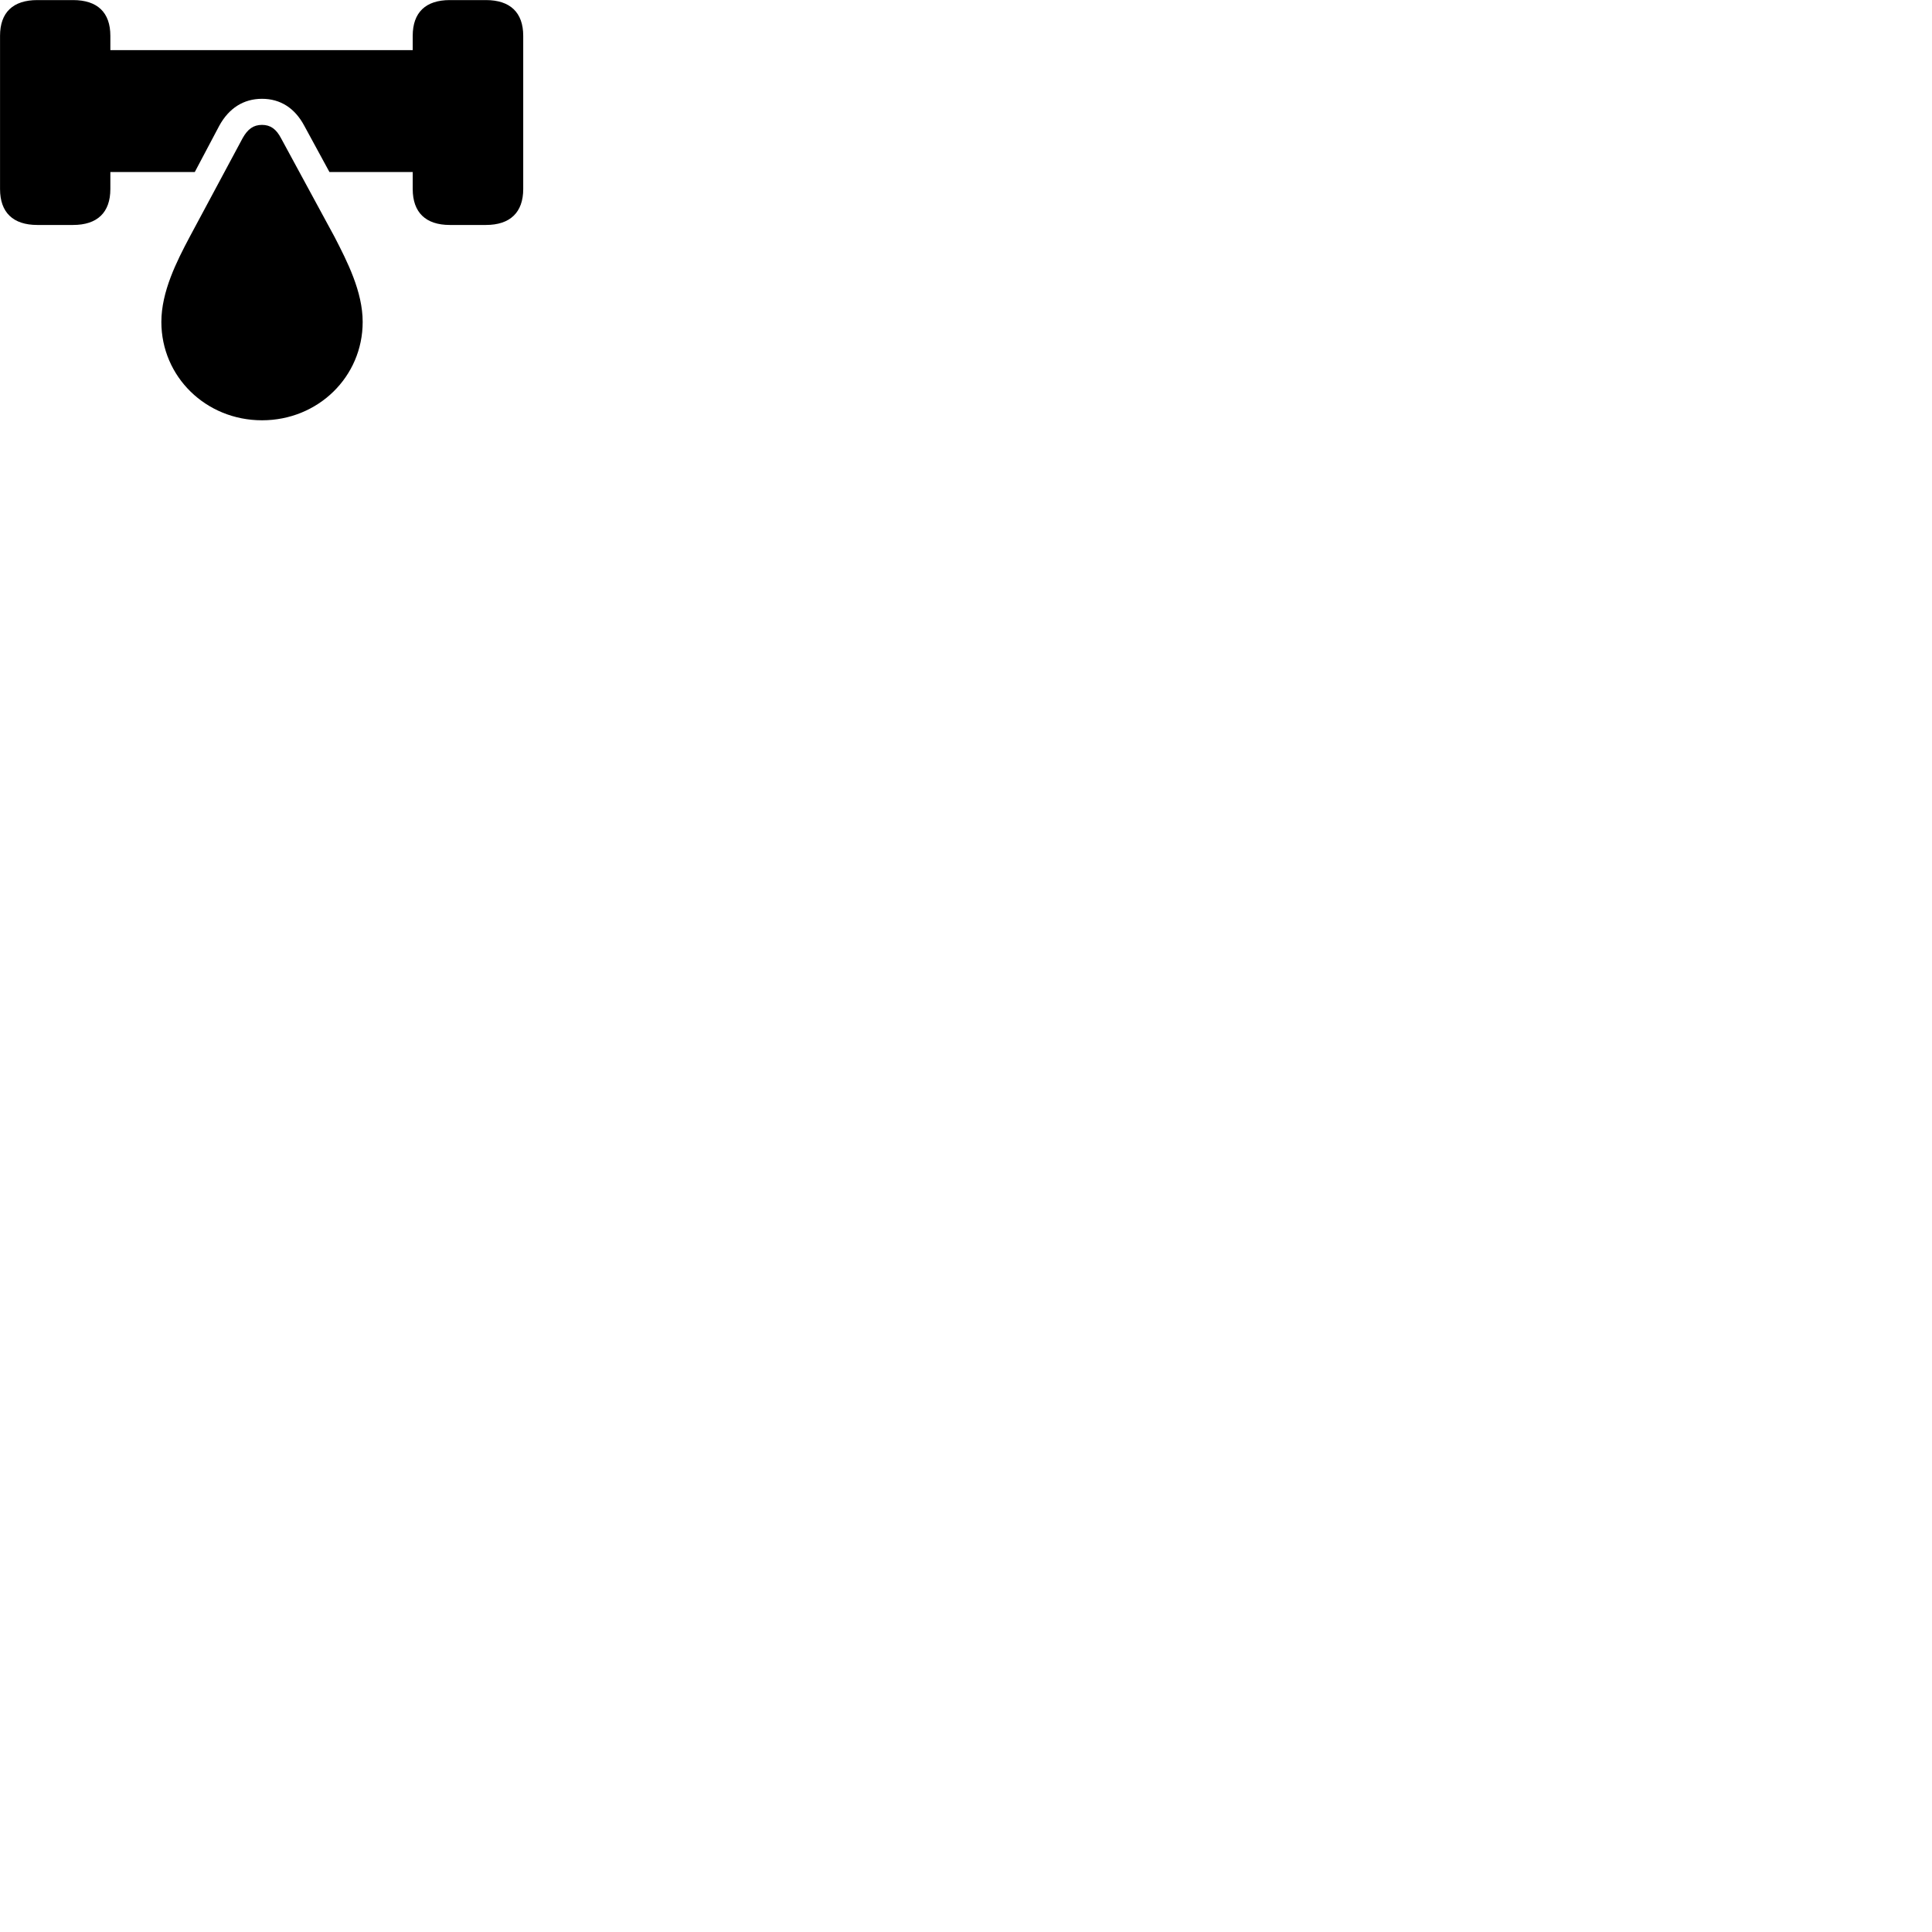 
        <svg xmlns="http://www.w3.org/2000/svg" viewBox="0 0 100 100">
            <path d="M1.932 11.644H3.782C5.042 11.644 5.712 10.994 5.712 9.784V8.904H10.082L11.352 6.504C11.852 5.594 12.612 5.114 13.562 5.114C14.512 5.114 15.262 5.594 15.752 6.514L17.052 8.904H21.362V9.784C21.362 10.994 22.032 11.644 23.282 11.644H25.152C26.402 11.644 27.082 10.994 27.082 9.784V1.854C27.082 0.644 26.402 0.004 25.152 0.004H23.282C22.032 0.004 21.362 0.644 21.362 1.854V2.594H5.712V1.854C5.712 0.644 5.042 0.004 3.782 0.004H1.932C0.672 0.004 0.002 0.644 0.002 1.854V9.784C0.002 10.994 0.672 11.644 1.932 11.644ZM13.562 21.754C16.462 21.754 18.772 19.504 18.772 16.664C18.772 15.094 17.972 13.534 17.312 12.254L14.552 7.164C14.302 6.684 14.002 6.464 13.562 6.464C13.112 6.464 12.822 6.684 12.562 7.144L9.822 12.254C9.142 13.534 8.352 15.094 8.352 16.664C8.352 19.504 10.662 21.754 13.562 21.754Z" />
        </svg>
    